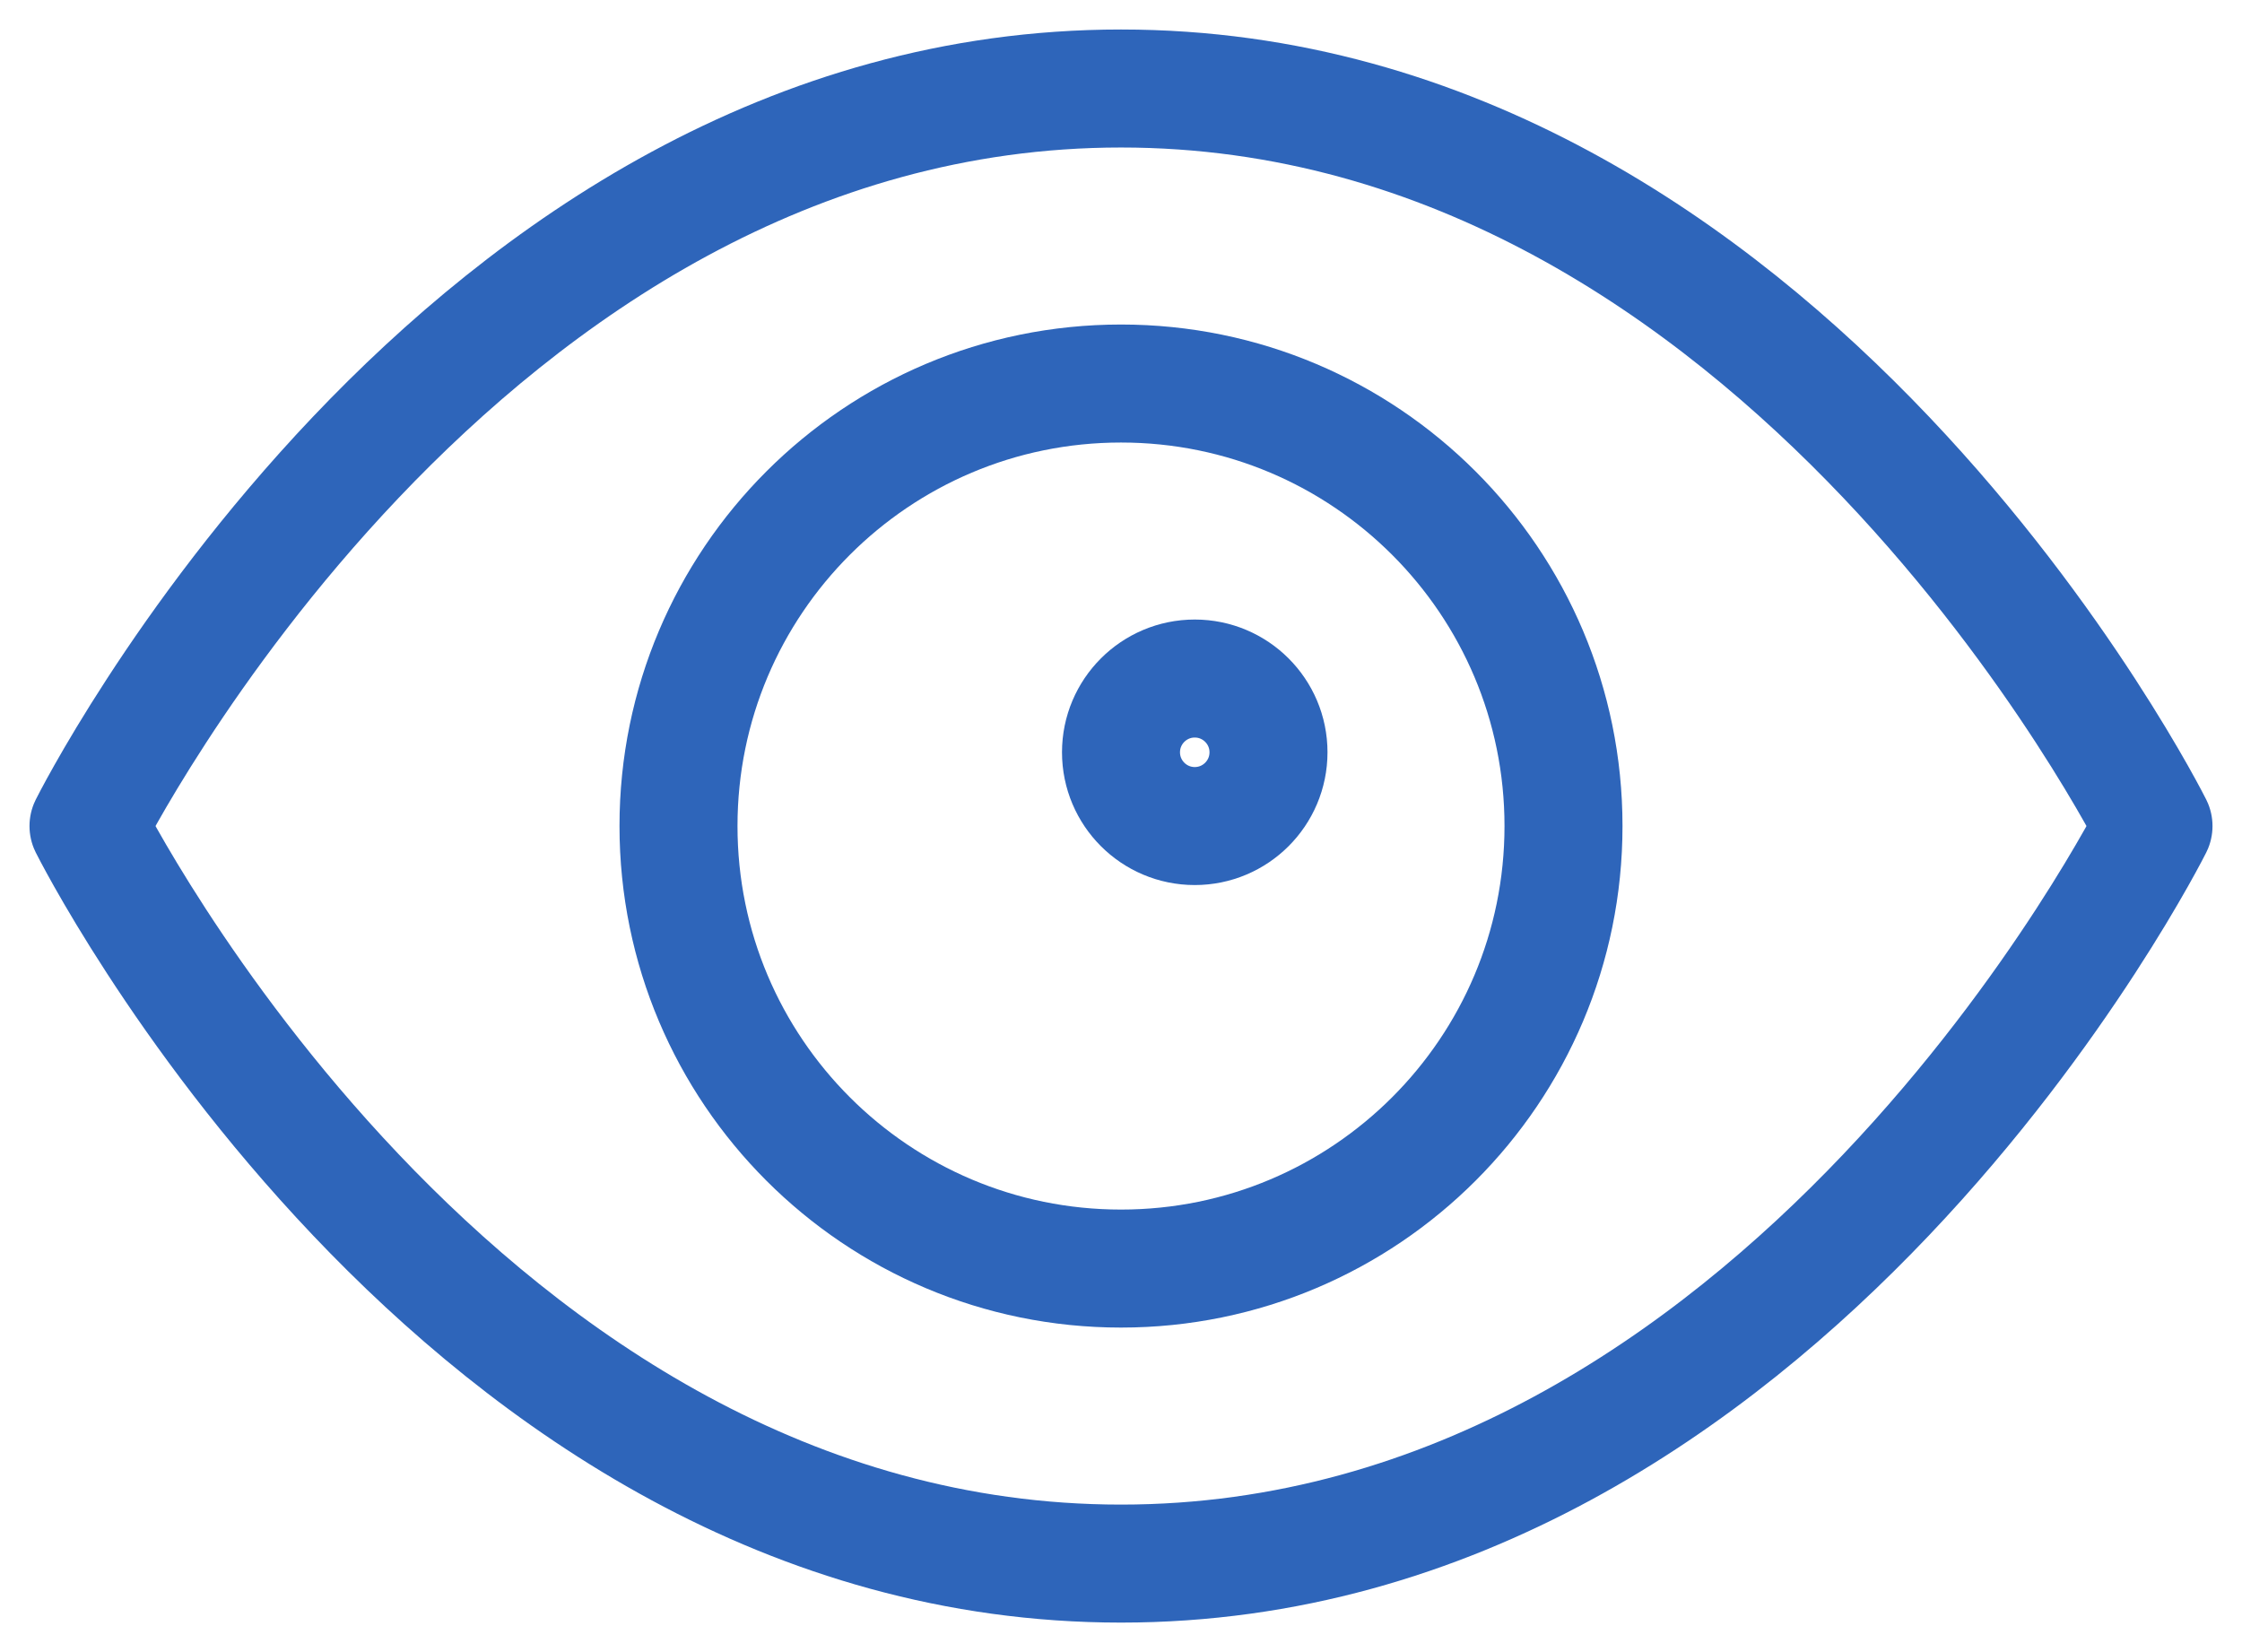 <svg width="38" height="28" viewBox="0 0 38 28" fill="none" xmlns="http://www.w3.org/2000/svg">
<path d="M20.25 14C20.94 14 21.5 13.44 21.5 12.75C21.5 12.06 20.94 11.5 20.25 11.5C19.56 11.5 19 12.06 19 12.75C19 13.44 19.56 14 20.25 14Z" stroke="#2E65BA" stroke-width="2" stroke-linecap="round" stroke-linejoin="round"/>
<path d="M19 21.5C23.142 21.5 26.5 18.142 26.5 14C26.5 9.858 23.142 6.5 19 6.5C14.858 6.5 11.5 9.858 11.5 14C11.5 18.142 14.858 21.5 19 21.5Z" stroke="#2E65BA" stroke-width="2" stroke-linecap="round" stroke-linejoin="round"/>
<path d="M1.5 14C1.5 14 7.75 1.5 19 1.5C30.25 1.5 36.5 14 36.5 14C36.5 14 30.25 26.5 19 26.5C7.75 26.5 1.5 14 1.5 14Z" stroke="#2E65BA" stroke-width="2" stroke-linecap="round" stroke-linejoin="round"/>
</svg>
